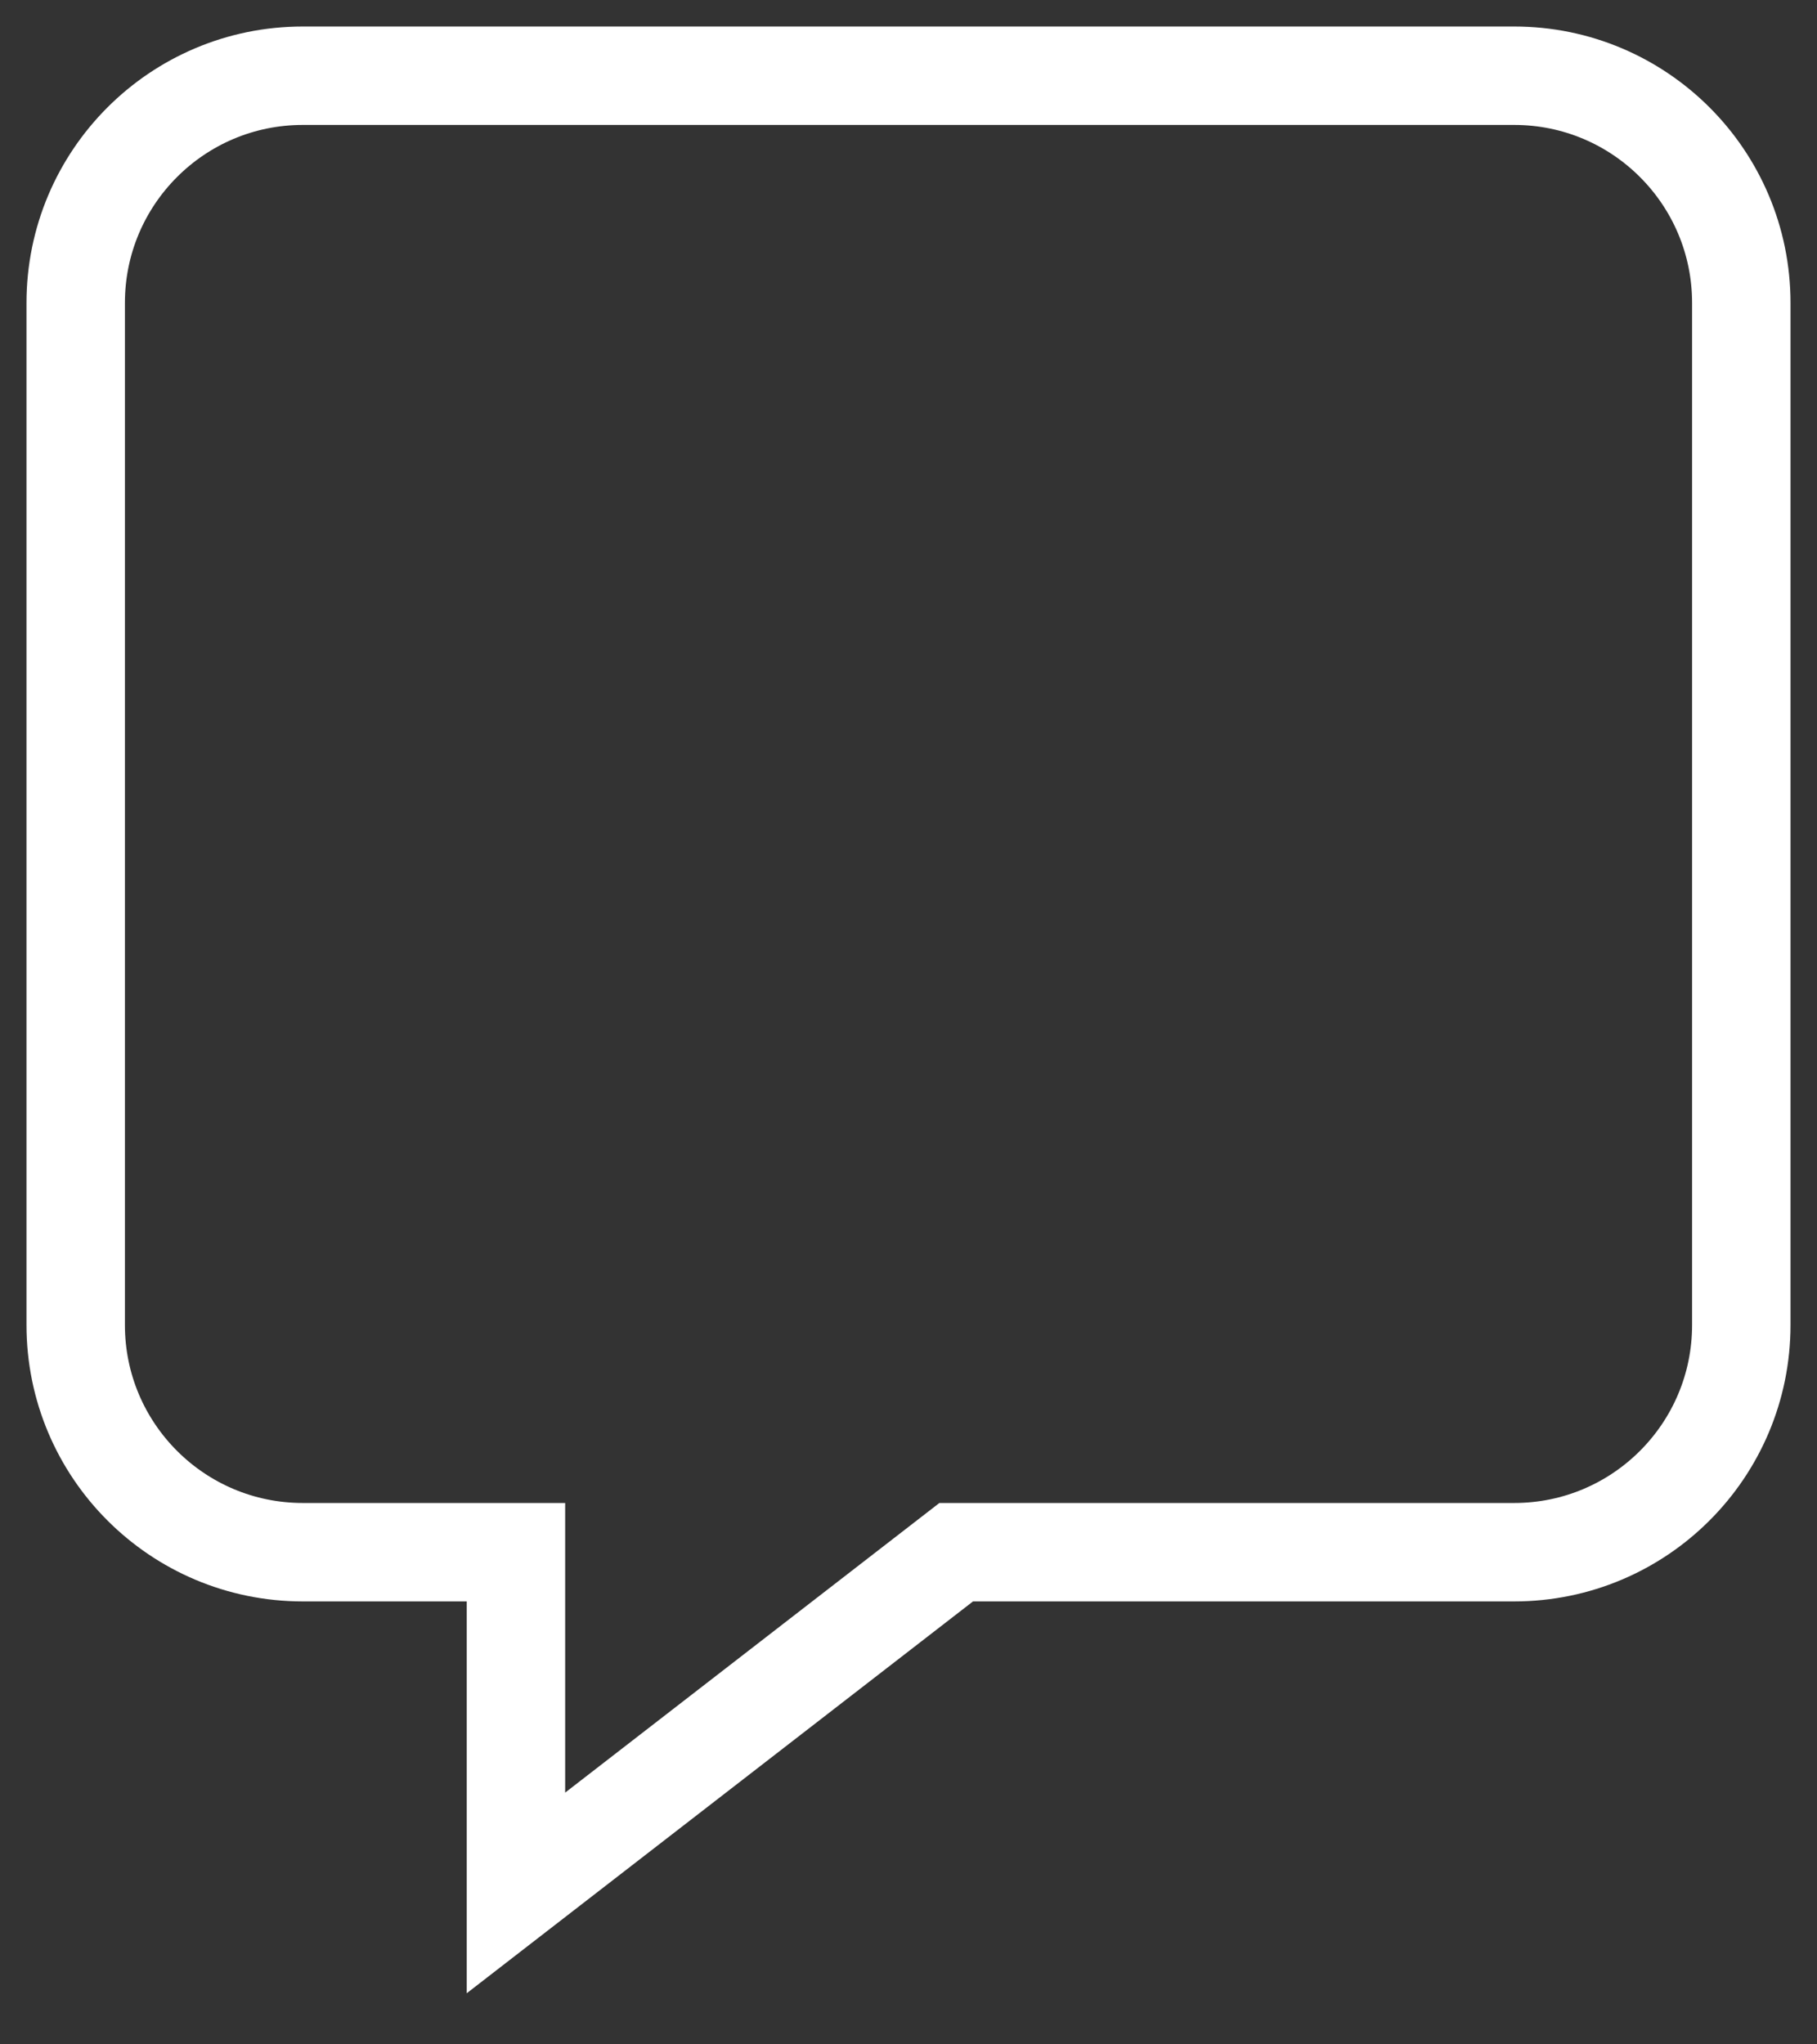 <?xml version="1.0" encoding="UTF-8"?>
<svg width="24px" height="27px" viewBox="0 0 24 27" version="1.1" xmlns="http://www.w3.org/2000/svg" xmlns:xlink="http://www.w3.org/1999/xlink">
    <rect x="0" y="0" width="24" height="27" fill="#333333" stroke="none"/>
    <!-- Generator: Sketch 61.2 (89653) - https://sketch.com -->
    <title>Path 2</title>
    <desc>Created with Sketch.</desc>
    <g id="iOS-Player-(Native)" stroke="none" stroke-width="1" fill="none" fill-rule="evenodd">
        <g id="Player-Version-2.1" transform="translate(-205, -629)" stroke="#FFFFFF" stroke-width="1.3">
            <path d="M209,649.5 L211.815,649.5 L211.815,649.5 L211.815,654 L217.63,649.5 L225,649.5 C226.657,649.5 228,648.157 228,646.5 L228,633 C228,631.343 226.657,630 225,630 L209,630 C207.343,630 206,631.343 206,633 L206,646.5 C206,648.157 207.343,649.5 209,649.5 Z" id="Path-2"></path>
        </g>
    </g>
</svg>